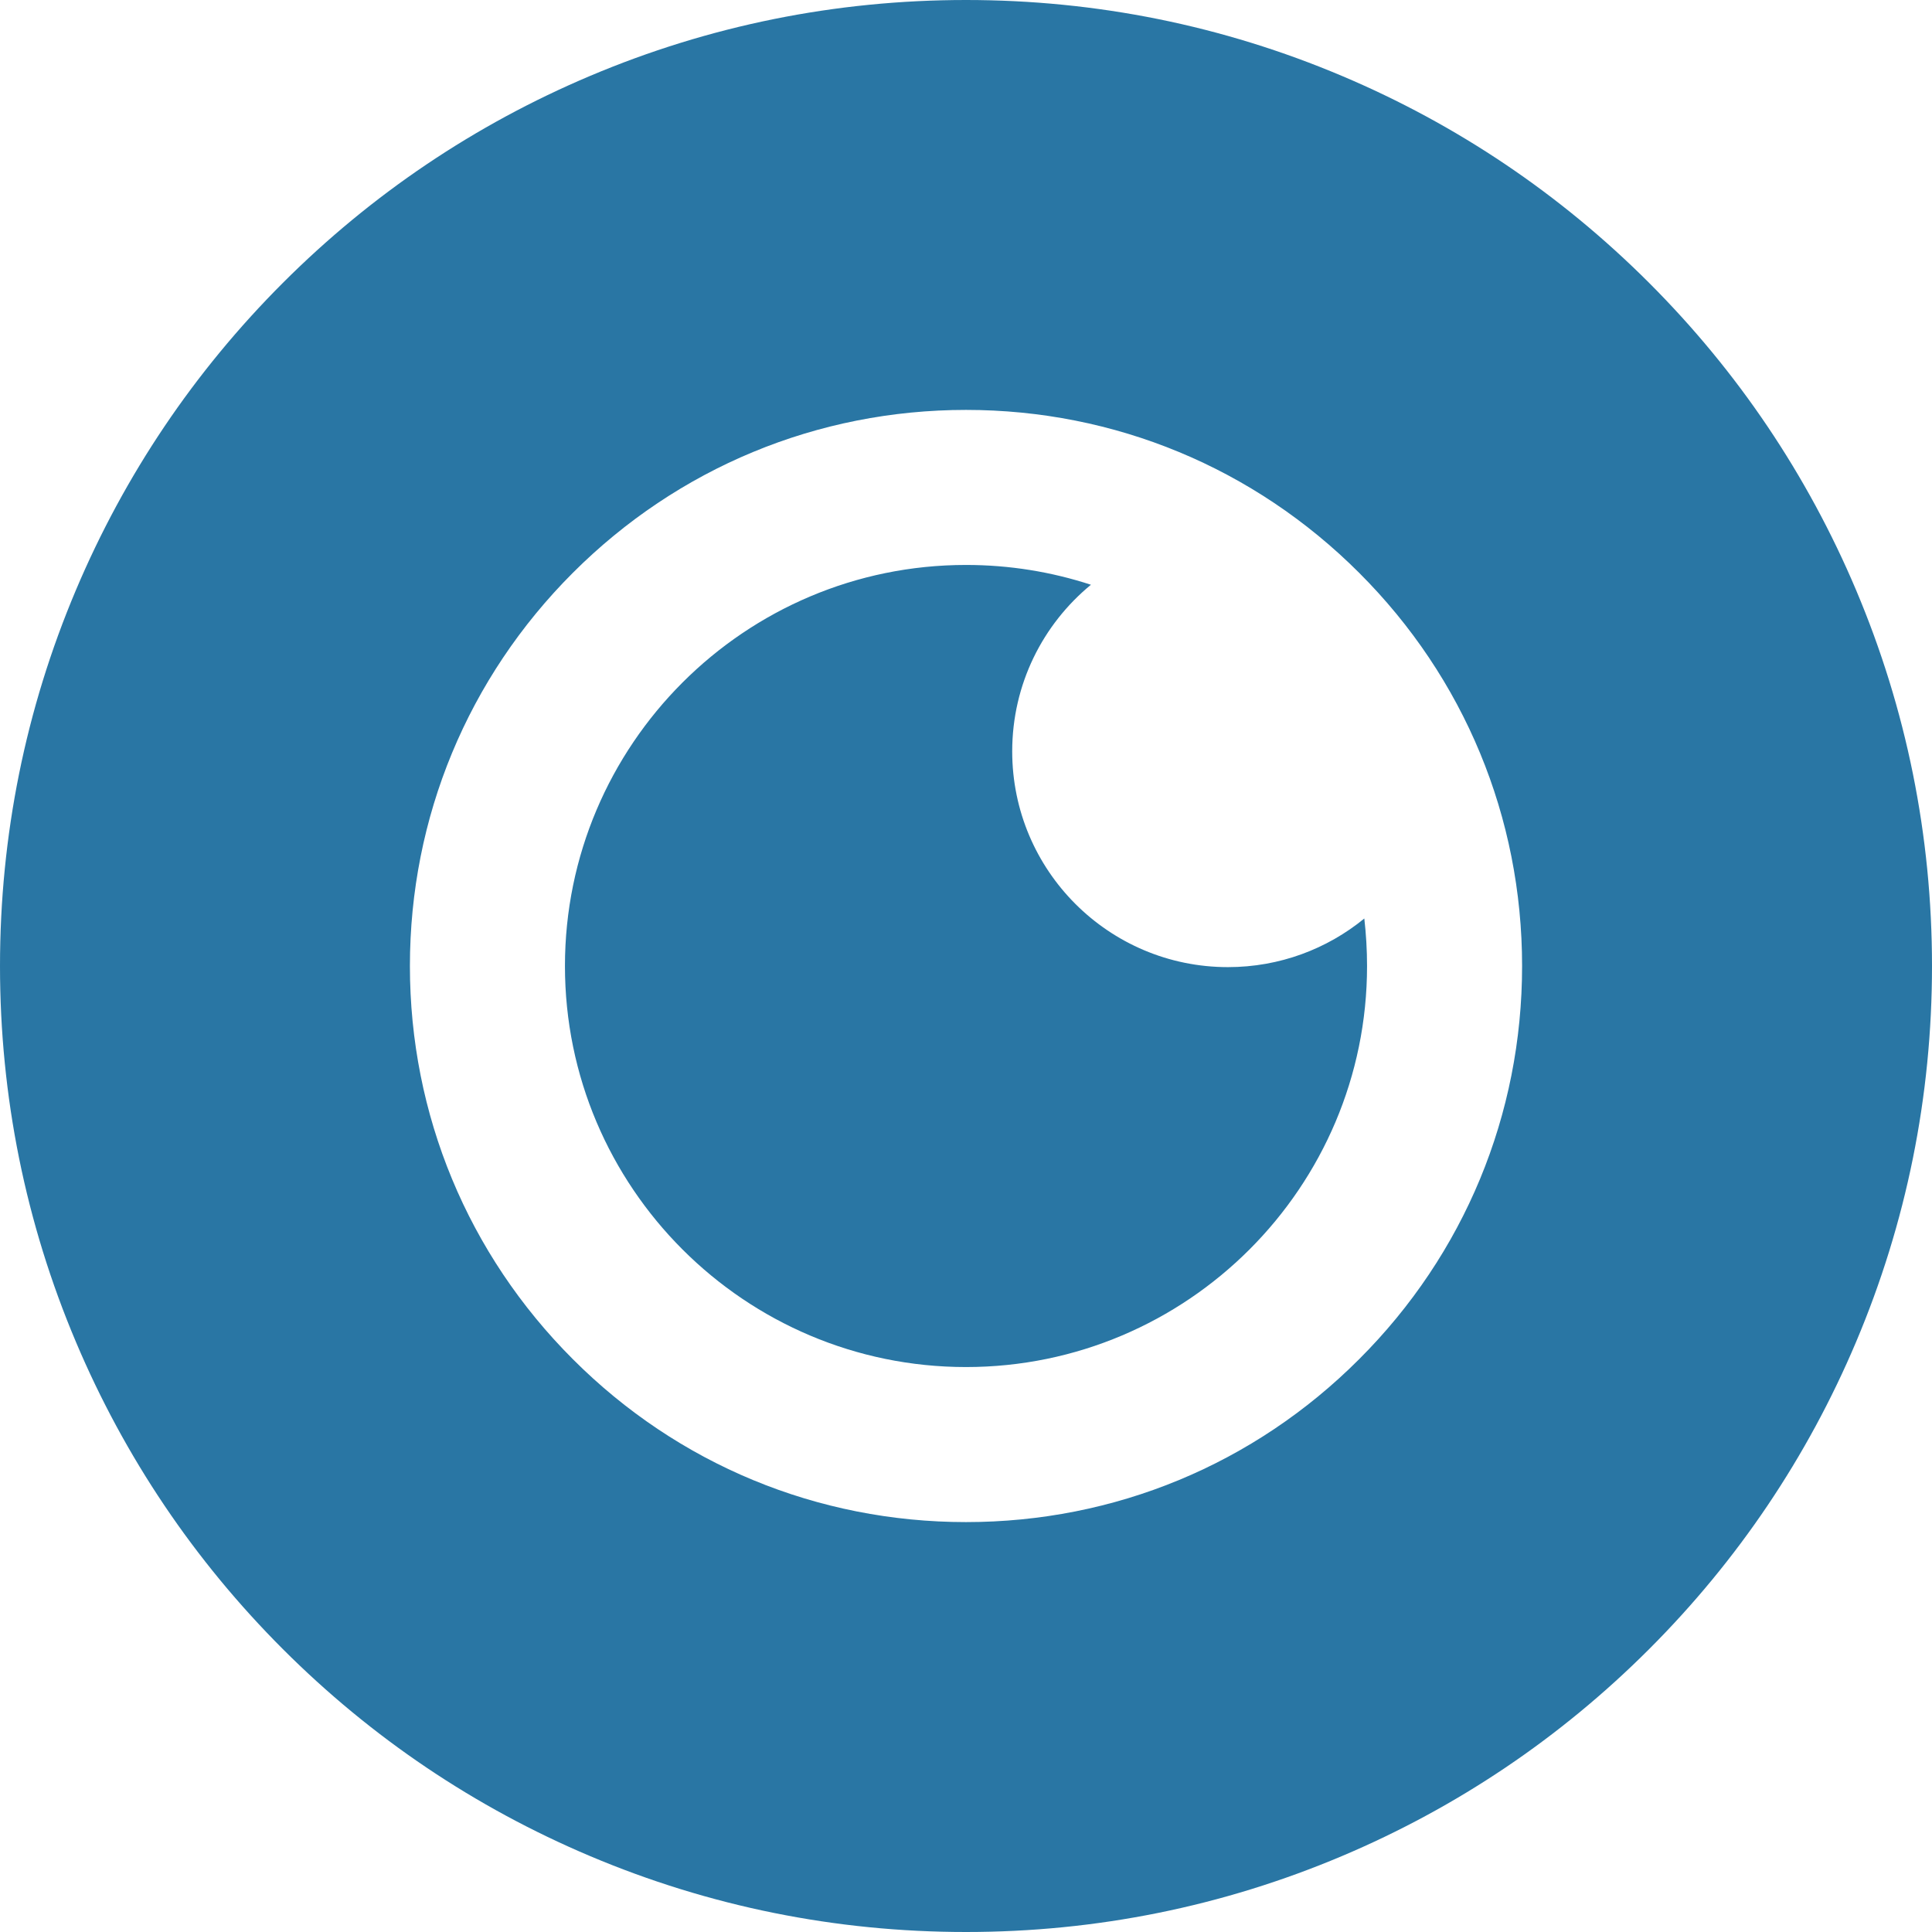 <?xml version="1.0" encoding="UTF-8" standalone="no"?>
<svg width="12px" height="12px" viewBox="0 0 12 12" version="1.1" xmlns="http://www.w3.org/2000/svg" xmlns:xlink="http://www.w3.org/1999/xlink">
    <!-- Generator: Sketch 39.1 (31720) - http://www.bohemiancoding.com/sketch -->
    <title>yulan</title>
    <desc>Created with Sketch.</desc>
    <defs></defs>
    <g id="1.0资讯" stroke="none" stroke-width="1" fill="none" fill-rule="evenodd">
        <g id="1.1.1.3长文章编辑器-样式" transform="translate(-1325, -192)" fill="#2976A4">
            <g id="编辑内容" transform="translate(150, 80)">
                <g id="2" transform="translate(1140, 39)">
                    <g id="功能" transform="translate(20, 20)">
                        <g id="手机预览" transform="translate(0, 39)">
                            <path d="M26.528,17.664 C26.226,16.95 25.794,16.308 25.243,15.757 C24.692,15.206 24.05,14.774 23.336,14.472 C22.596,14.159 21.81,14 21,14 C20.19,14 19.404,14.159 18.664,14.472 C17.95,14.774 17.308,15.206 16.757,15.757 C16.206,16.308 15.774,16.95 15.472,17.664 C15.159,18.404 15,19.19 15,20 C15,20.81 15.159,21.596 15.472,22.336 C15.774,23.05 16.206,23.692 16.757,24.243 C17.308,24.794 17.95,25.226 18.664,25.528 C19.404,25.841 20.19,26 21,26 C21.81,26 22.596,25.841 23.336,25.528 C24.05,25.226 24.692,24.794 25.243,24.243 C25.794,23.692 26.226,23.05 26.528,22.336 C26.841,21.596 27,20.81 27,20 C27,19.19 26.841,18.404 26.528,17.664 Z M23.442,22.442 C22.79,23.095 21.923,23.454 21,23.454 C20.077,23.454 19.21,23.095 18.558,22.442 C17.906,21.79 17.546,20.923 17.546,20 C17.546,19.077 17.906,18.21 18.558,17.558 C19.21,16.906 20.077,16.546 21,16.546 C21.923,16.546 22.79,16.906 23.442,17.558 C24.095,18.21 24.454,19.077 24.454,20 C24.454,20.923 24.095,21.79 23.442,22.442 Z M21.287,18.667 C21.287,18.25 21.477,17.878 21.776,17.632 C21.531,17.552 21.271,17.509 21,17.509 C19.626,17.509 18.509,18.626 18.509,20 C18.509,21.374 19.626,22.491 21,22.491 C22.374,22.491 23.491,21.374 23.491,20 C23.491,19.9 23.485,19.802 23.474,19.705 C23.243,19.894 22.948,20.007 22.627,20.007 C21.887,20.007 21.287,19.407 21.287,18.667 Z" id="yulan"></path>
                        </g>
                    </g>
                </g>
            </g>
        </g>
    </g>
</svg>